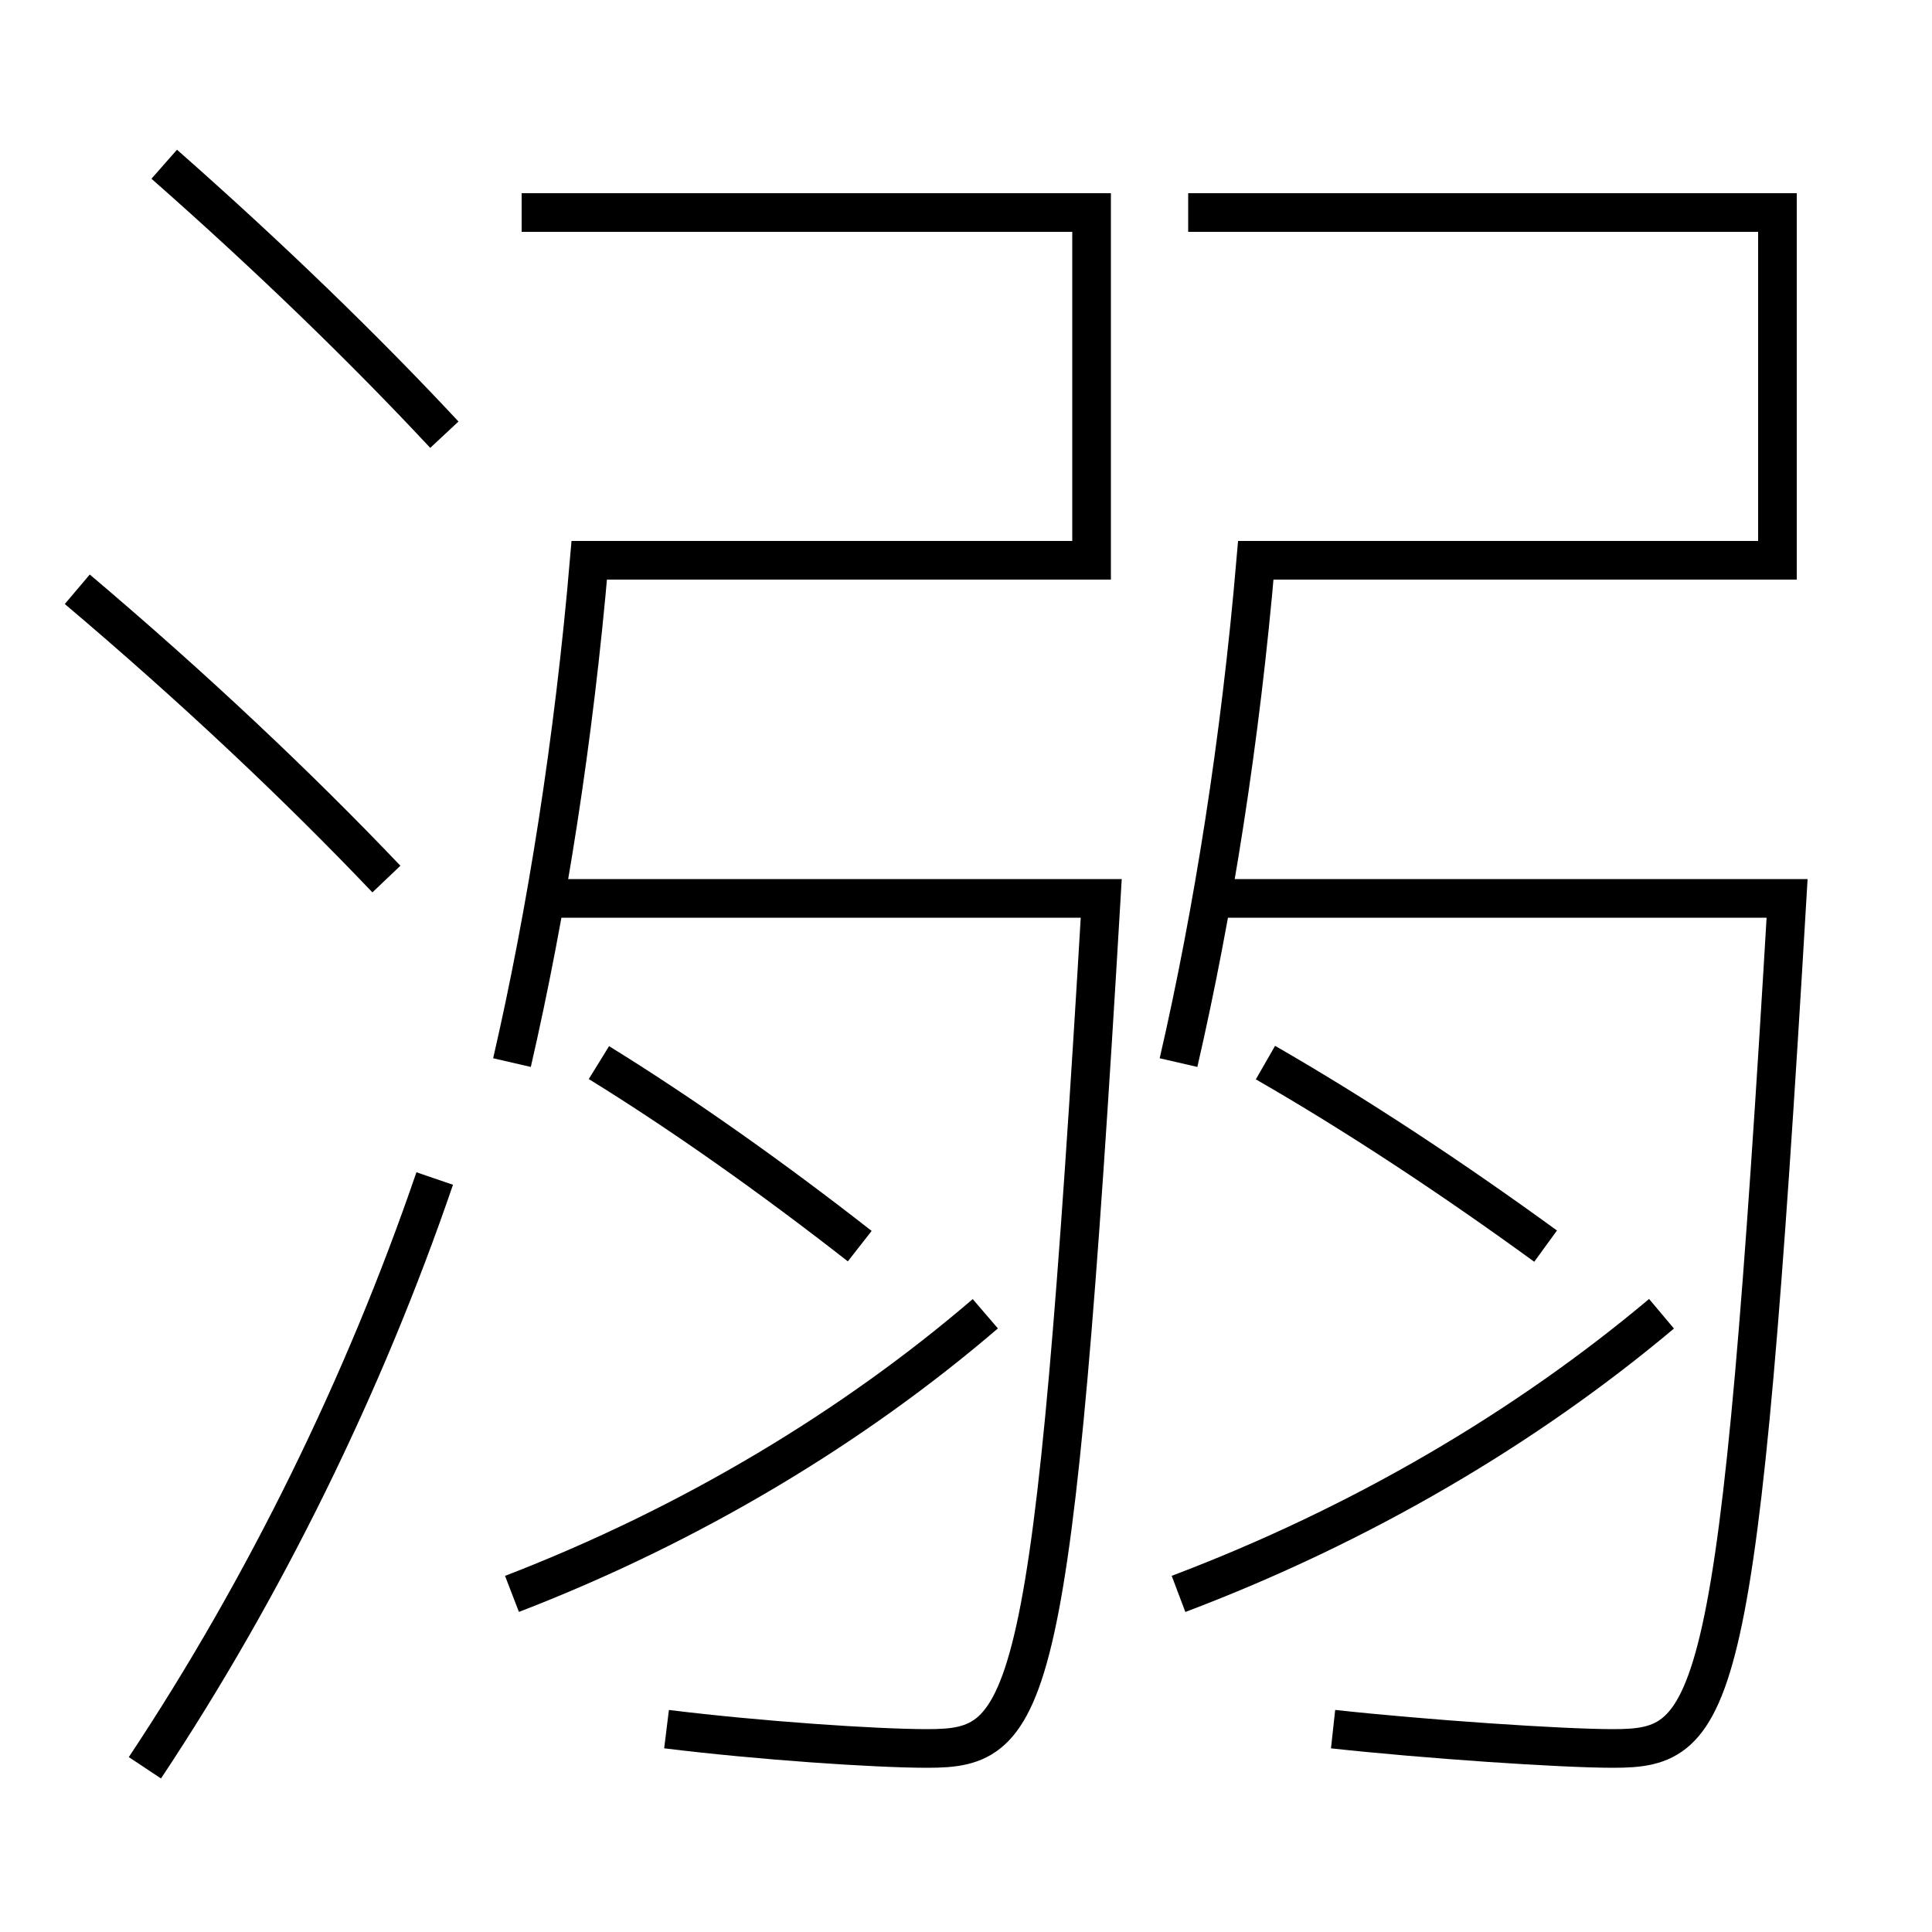 <?xml version='1.0' encoding='utf-8'?>
<svg xmlns="http://www.w3.org/2000/svg" height="100px" version="1.0" viewBox="0 0 100 100" width="100px" x="0px" y="0px">
<path d="M7.5,91.5 c6.188,-9.315 11.356,-19.845 15,-30.5" fill="none" stroke="#000000" stroke-width="2" /><path d="M23,22.5 c-4.127,-4.427 -9.06,-9.209 -14.5,-14" fill="none" stroke="#000000" stroke-width="2" /><path d="M20,45.5 c-4.589,-4.819 -9.926,-9.858 -16,-15" fill="none" stroke="#000000" stroke-width="2" /><path d="M26.5,82.5 c9.304,-3.587 17.676,-8.646 24.5,-14.5" fill="none" stroke="#000000" stroke-width="2" /><path d="M44.5,64.5 c-4.562,-3.566 -9.18,-6.833 -13.5,-9.5" fill="none" stroke="#000000" stroke-width="2" /><path d="M61.5,11 h30.5 v18.0 h-27.0 c-0.795,9.295 -2.212,18.24 -4,26" fill="none" stroke="#000000" stroke-width="2" /><path d="M27,11 h29.5 v18.0 h-26.0 c-0.795,9.295 -2.212,18.24 -4,26" fill="none" stroke="#000000" stroke-width="2" /><path d="M62.5,46.5 h30.0 c-2.494,42.262 -3.619,44 -9,44 c-2.694,0 -9.724,-0.478 -14.5,-1" fill="none" stroke="#000000" stroke-width="2" /><path d="M28,46.5 h29.0 c-2.494,42.262 -3.619,44 -9,44 c-2.694,0 -8.731,-0.411 -13.5,-1" fill="none" stroke="#000000" stroke-width="2" /><path d="M61,82.5 c9.492,-3.587 18.036,-8.646 25,-14.5" fill="none" stroke="#000000" stroke-width="2" /><path d="M80,64.5 c-4.9,-3.566 -9.859,-6.833 -14.5,-9.5" fill="none" stroke="#000000" stroke-width="2" /></svg>